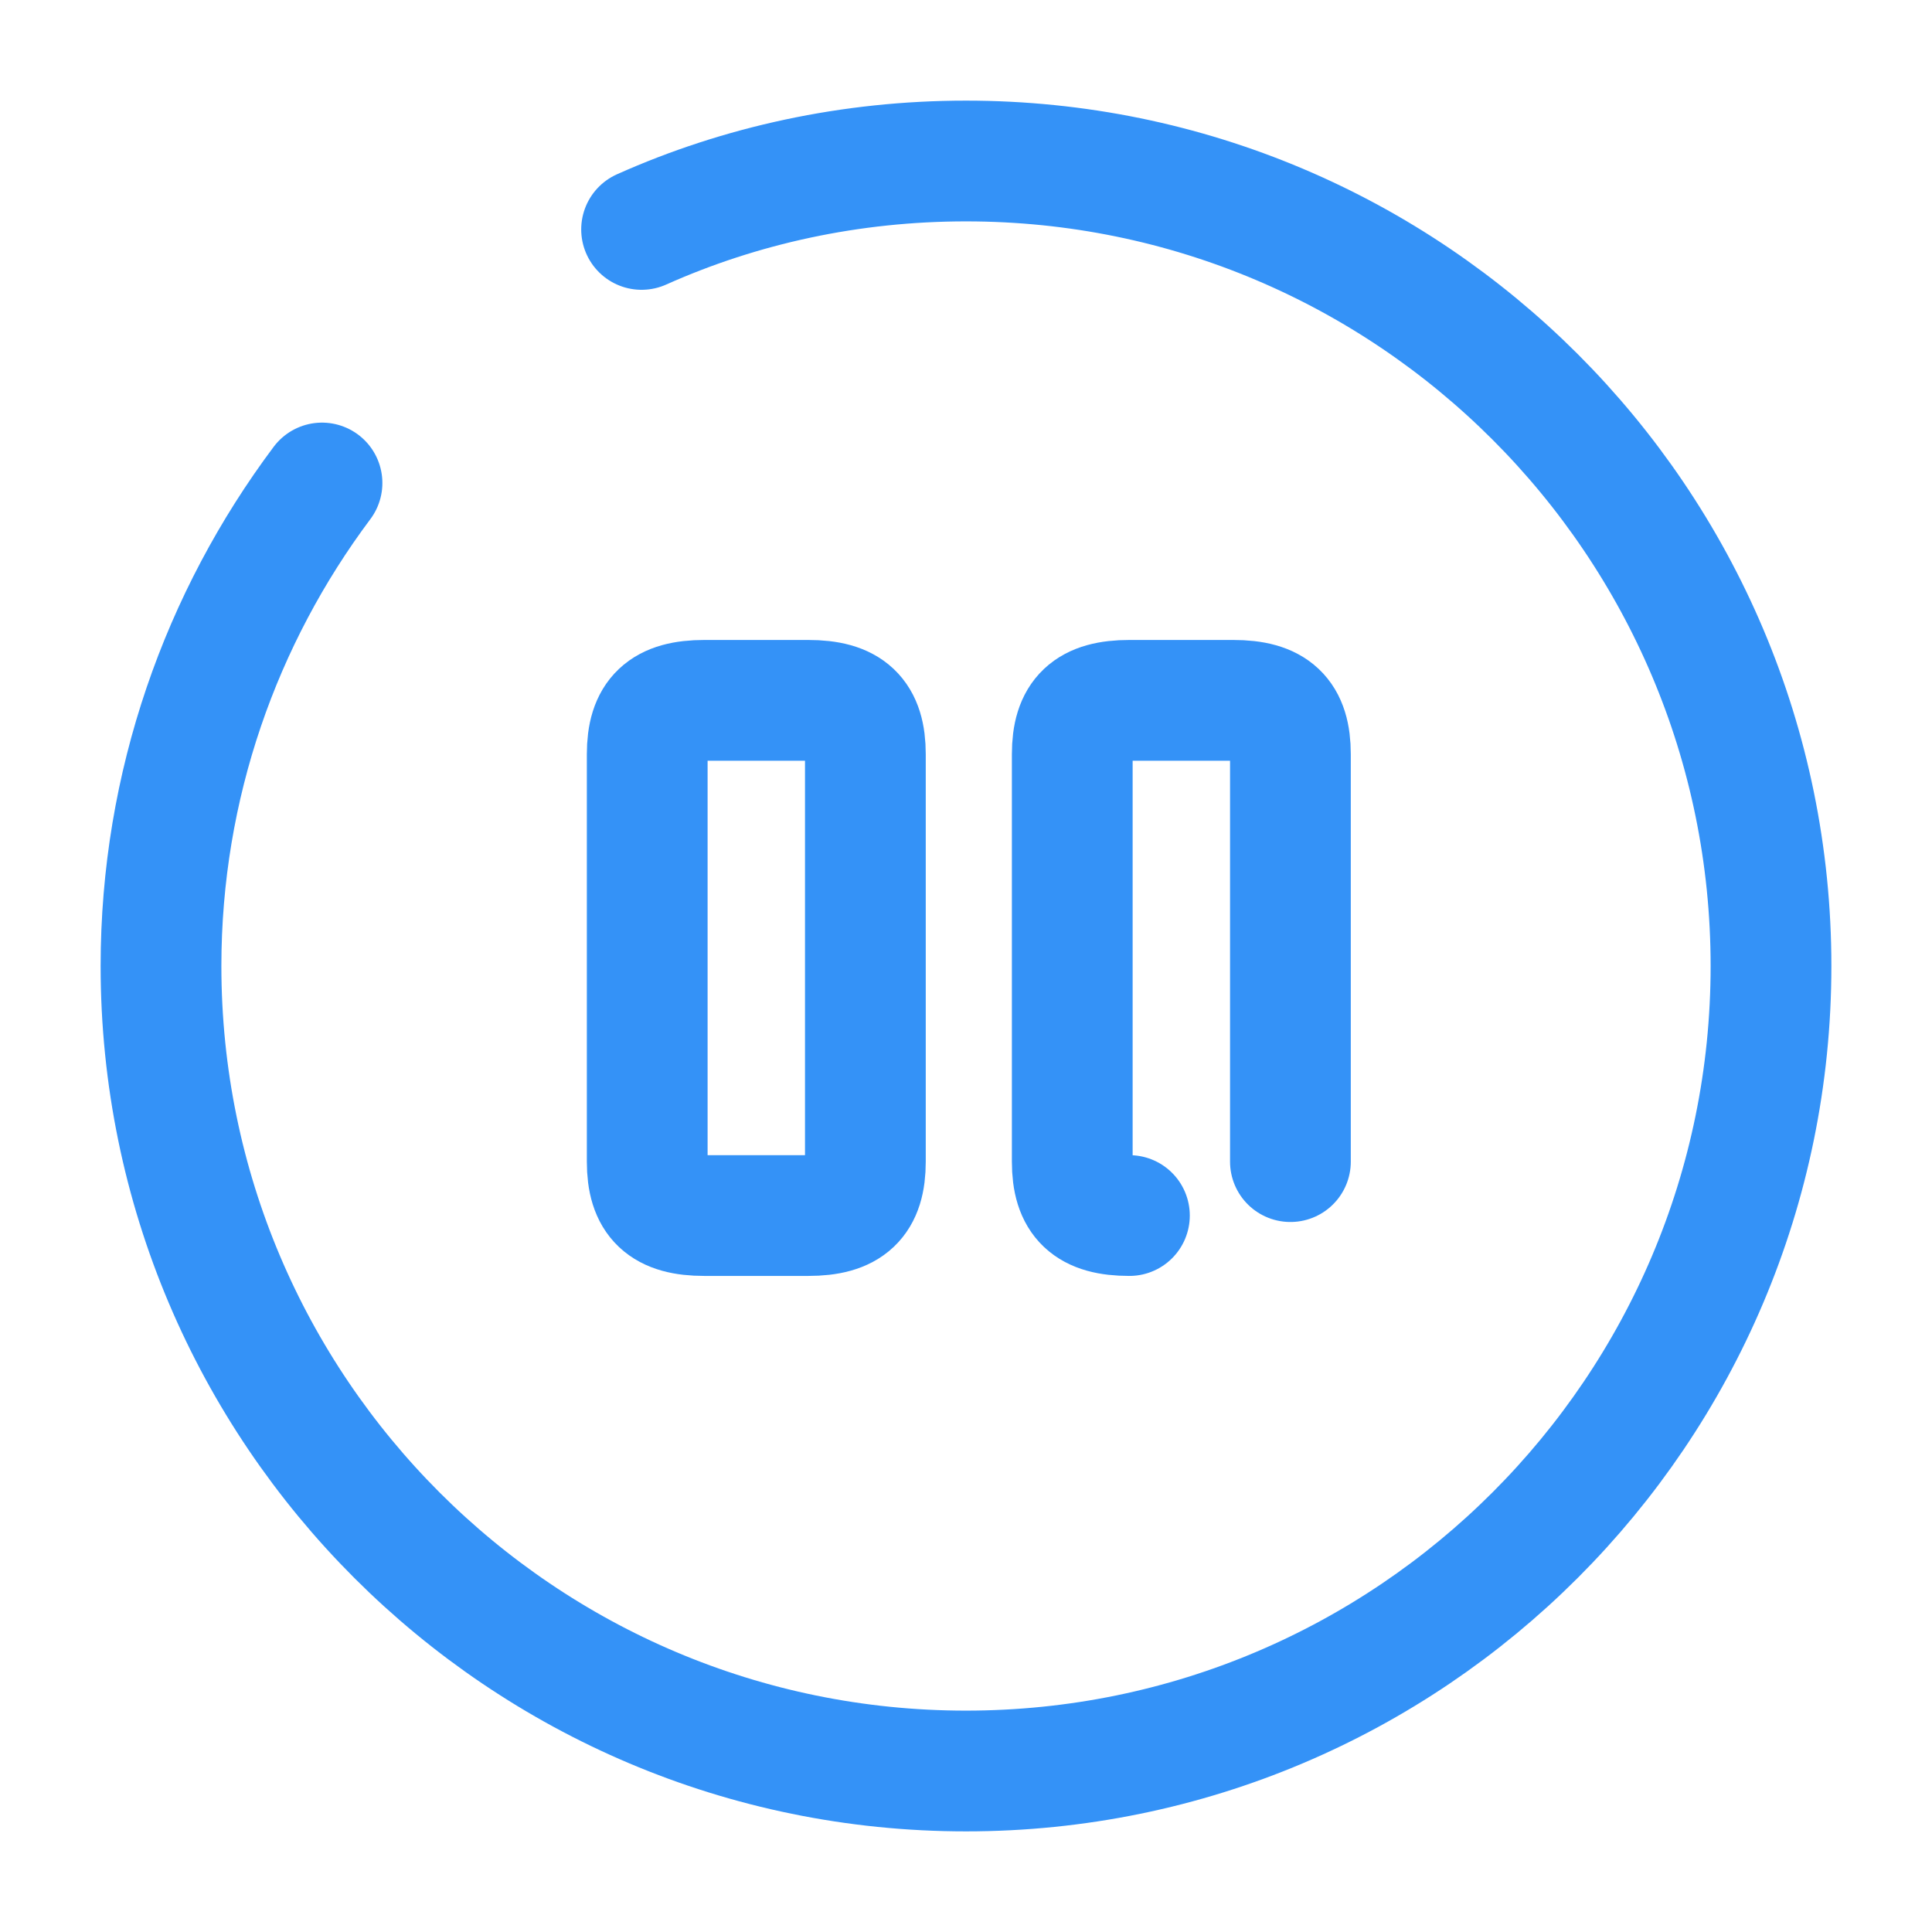 <svg width="24" height="24" viewBox="0 0 24 24" fill="none" xmlns="http://www.w3.org/2000/svg">
<path d="M4 6C2.75 7.67 2 9.75 2 12C2 17.52 6.48 22 12 22C17.52 22 22 17.52 22 12C22 6.48 17.52 2 12 2C10.57 2 9.2 2.3 7.97 2.85" stroke="#3492F7" stroke-width="1.5" stroke-linecap="round" stroke-linejoin="round"/>
<path d="M10.75 14.43V9.37C10.75 8.89 10.55 8.7 10.04 8.7H8.75C8.24 8.7 8.04 8.89 8.04 9.37V14.43C8.04 14.91 8.24 15.1 8.75 15.1H10.04C10.55 15.1 10.75 14.91 10.75 14.43Z" stroke="#3492F7" stroke-width="1.5" stroke-linecap="round" stroke-linejoin="round"/>
<path d="M16.03 14.43V9.37C16.03 8.89 15.83 8.7 15.32 8.7H14.03C13.52 8.7 13.32 8.89 13.32 9.37V14.43C13.32 14.91 13.52 15.1 14.03 15.1" stroke="#3492F7" stroke-width="1.5" stroke-linecap="round" stroke-linejoin="round"/>
</svg>

